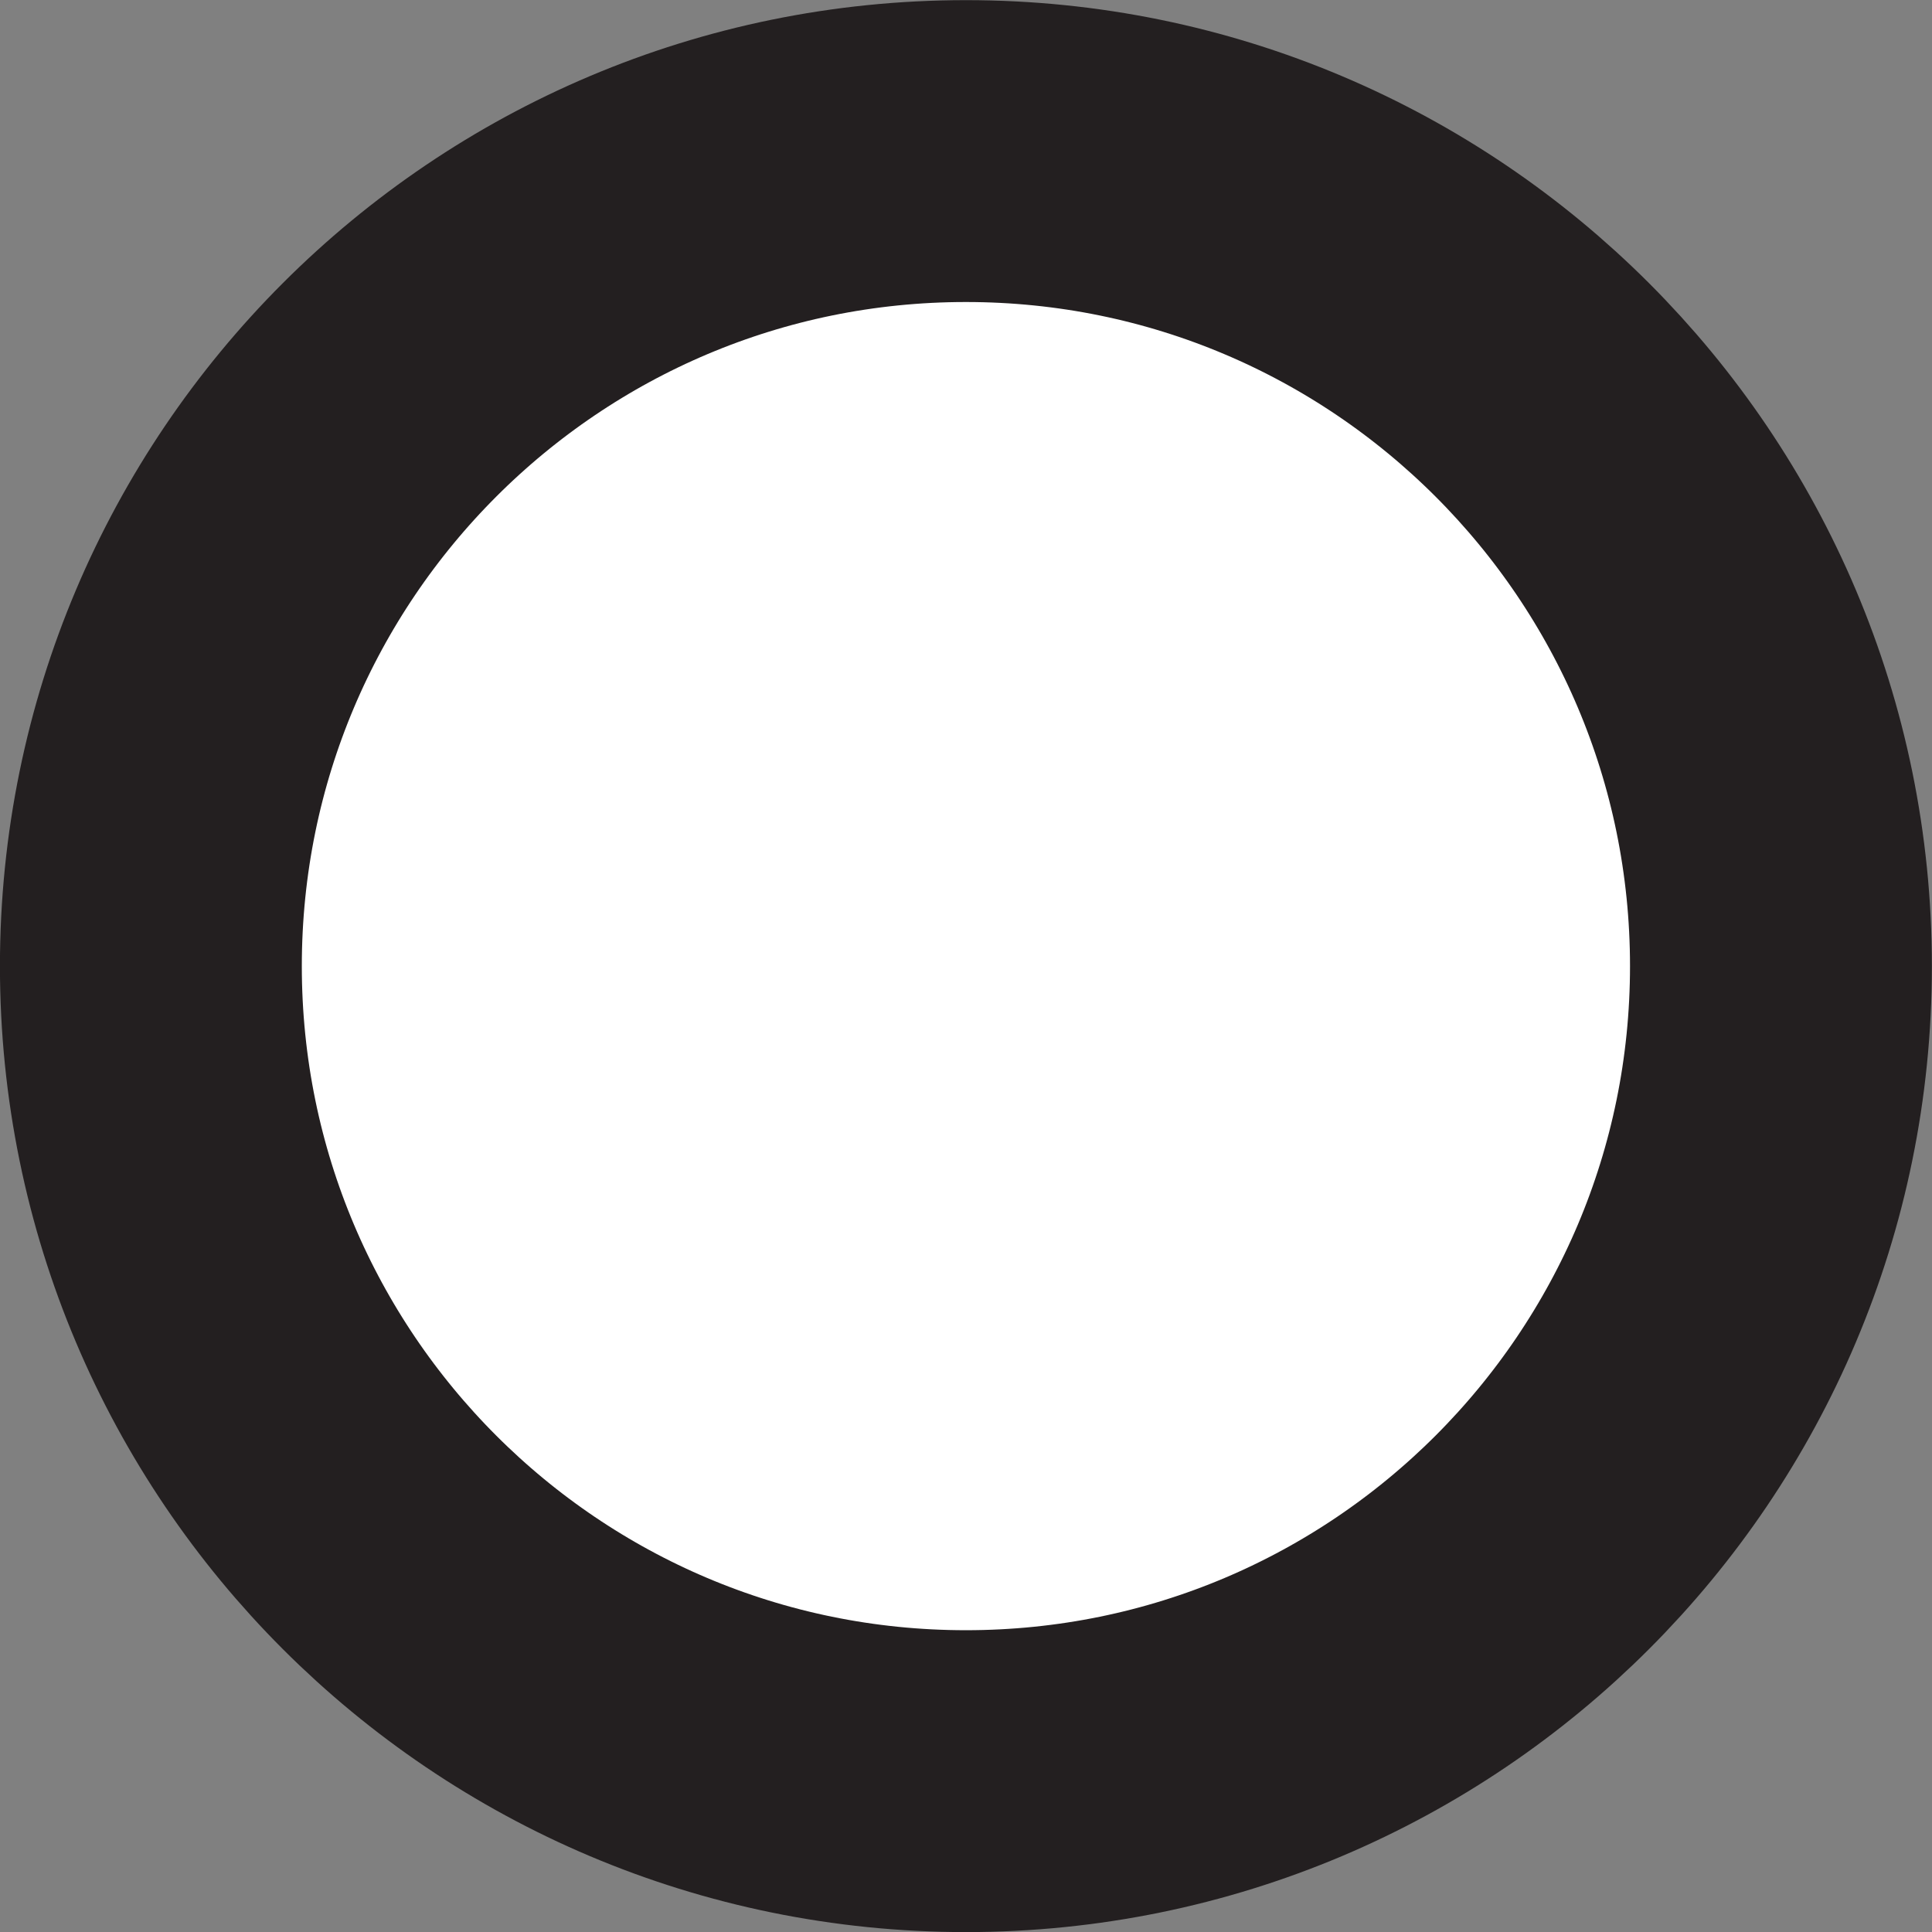 <?xml version="1.0" encoding="UTF-8" standalone="no"?>
<svg
   xmlns:dc="http://purl.org/dc/elements/1.1/"
   xmlns:cc="http://creativecommons.org/ns#"
   xmlns:rdf="http://www.w3.org/1999/02/22-rdf-syntax-ns#"
   xmlns:svg="http://www.w3.org/2000/svg"
   xmlns="http://www.w3.org/2000/svg"
   viewBox="0 0 17.008 17.008"
   height="17.008"
   width="17.008"
   xml:space="preserve"
   version="1.1"
   id="svg2"><rect x="0" y="0" width="17.008" height="17.008" fill="#808080" stroke="none"/><defs
     id="defs6" /><g
     transform="matrix(1.25,0,0,-1.25,-422.298,272.86)"
     id="g10"><path
       d="m 338.901,211.484 c 0,3.17 2.57,5.74 5.74,5.74 3.17,0 5.74,-2.57 5.74,-5.74 0,-3.17 -2.57,-5.74 -5.74,-5.74 -3.17,0 -5.74,2.57 -5.74,5.74 z"
       style="fill:#ffffff;fill-opacity:1;fill-rule:evenodd;stroke:#231f20;stroke-width:2.126;stroke-linecap:butt;stroke-linejoin:miter;stroke-miterlimit:3.864;stroke-dasharray:none;stroke-opacity:1"
       id="path234" /></g></svg>